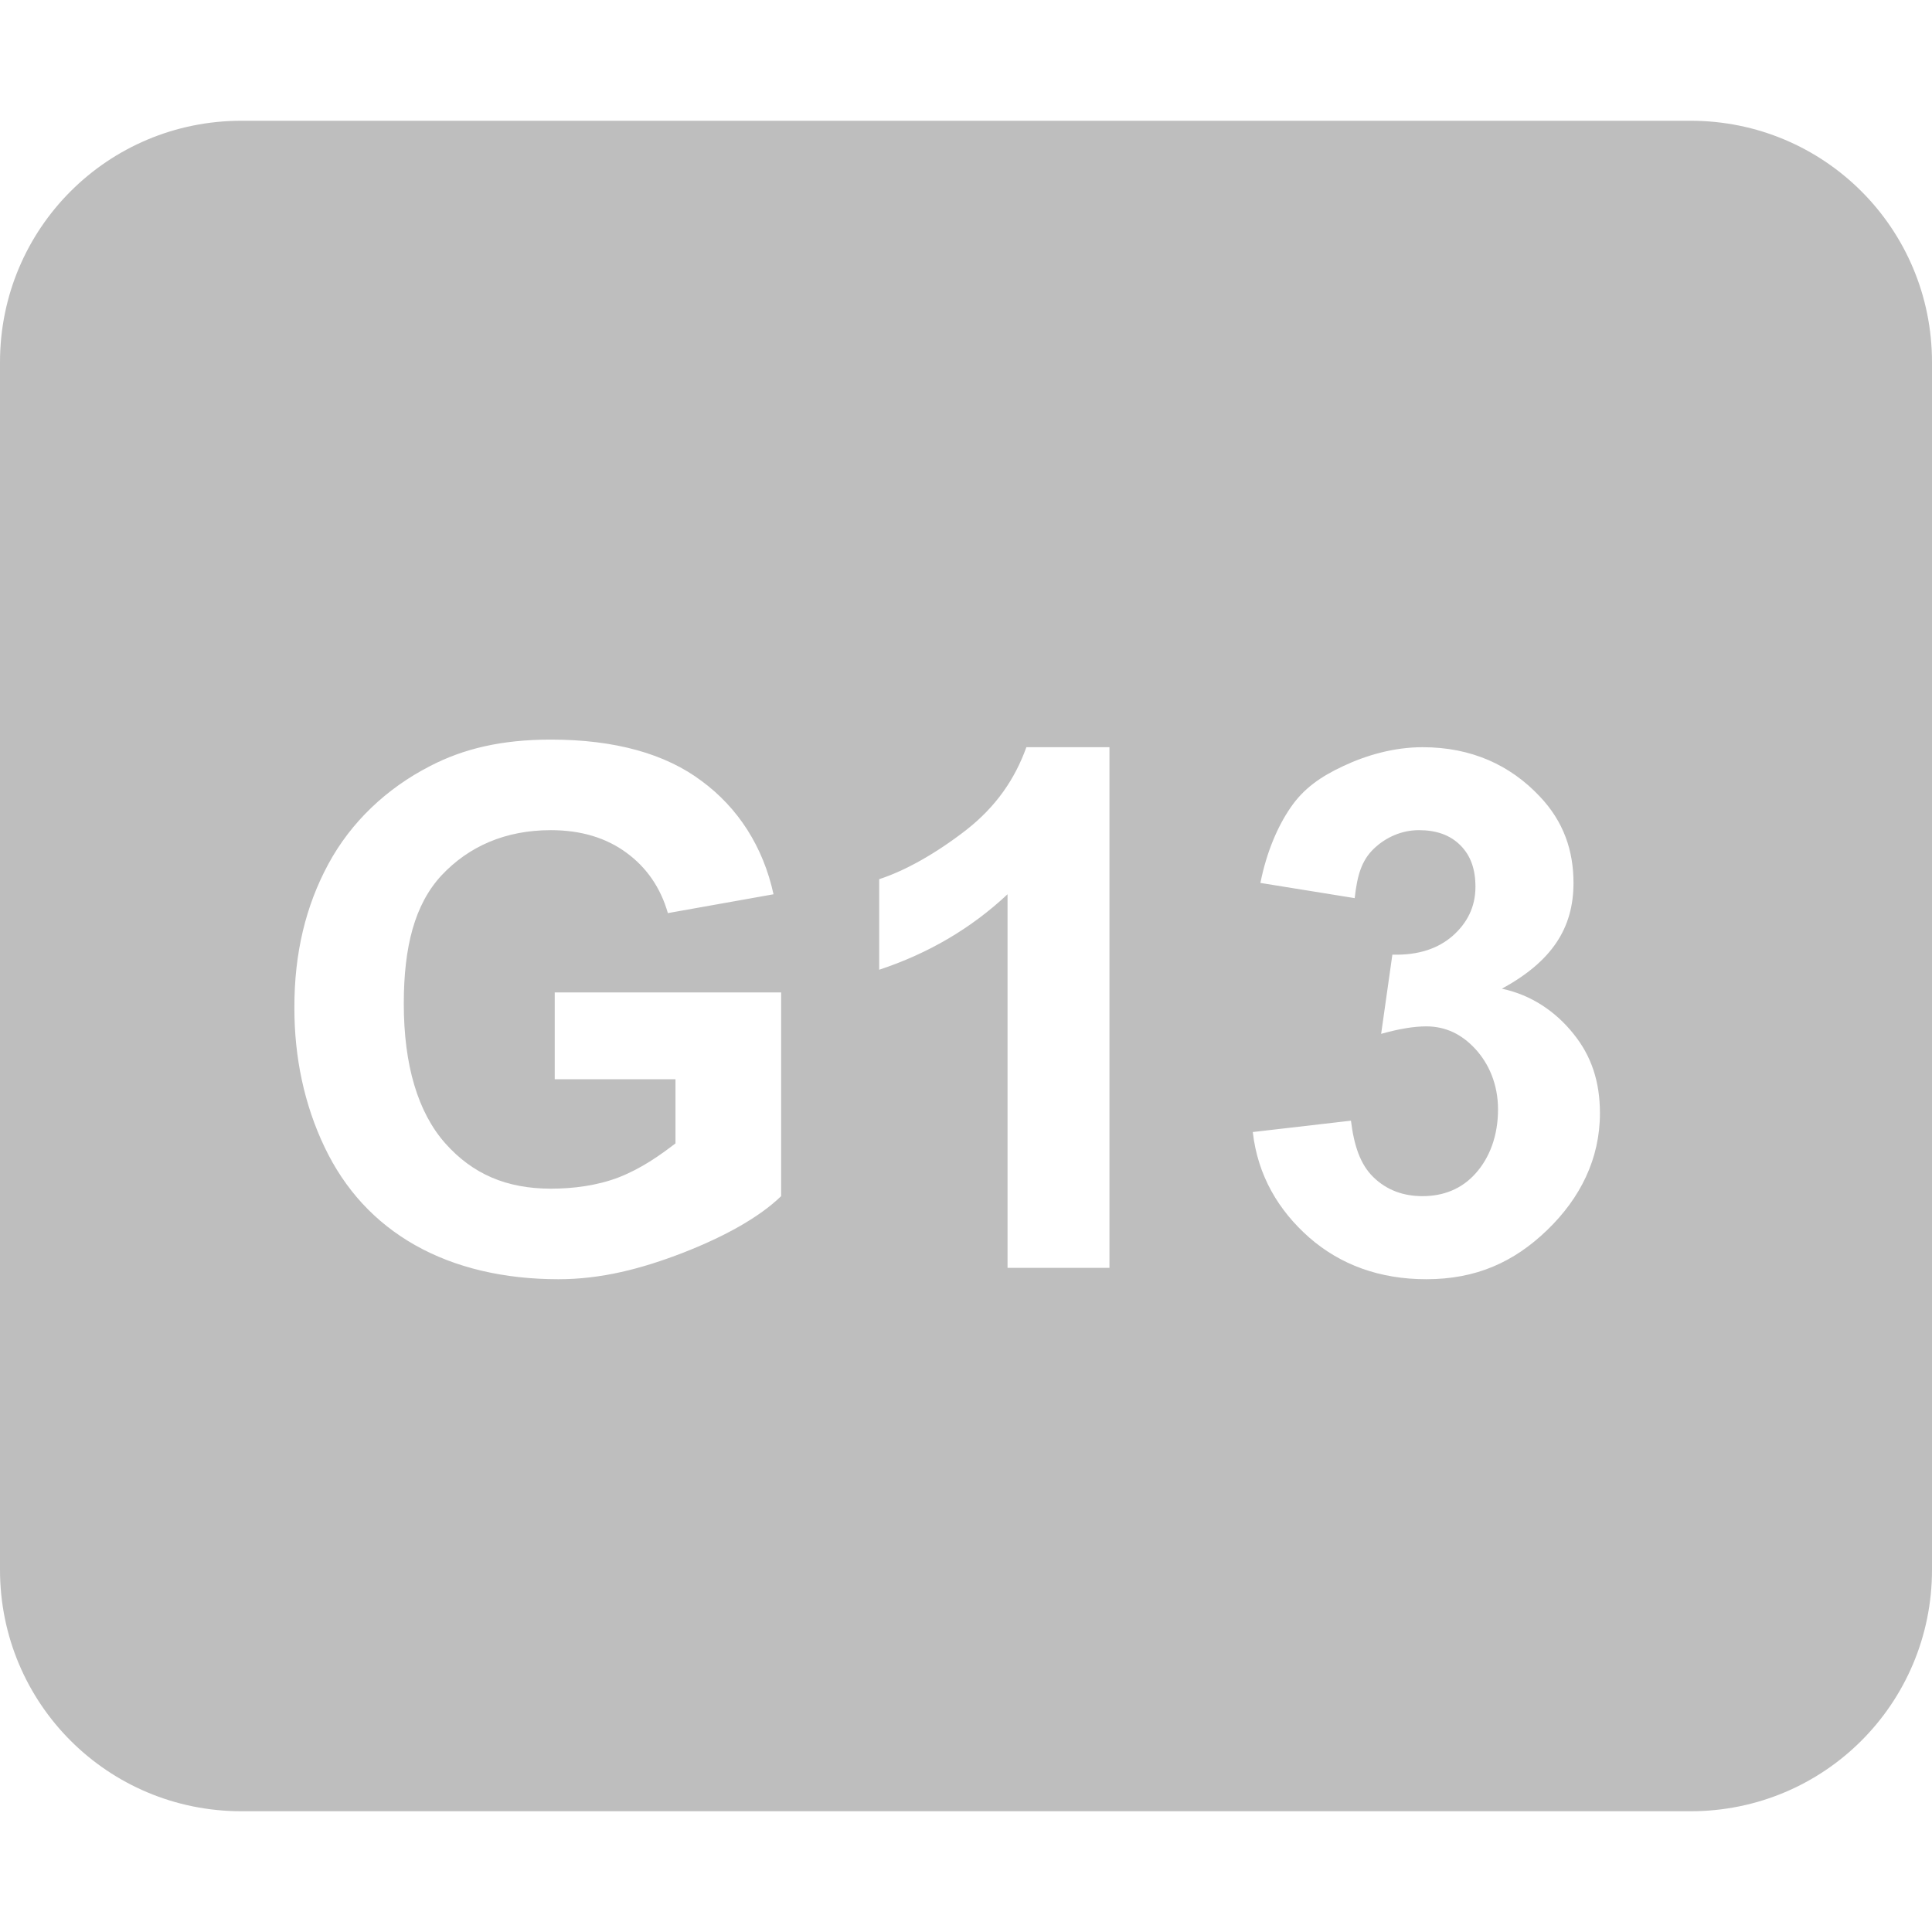 <?xml version="1.0" encoding="UTF-8" standalone="no"?>
<!-- Created with Inkscape (http://www.inkscape.org/) -->

<svg
   xmlns:dc="http://purl.org/dc/elements/1.1/"
   xmlns:cc="http://creativecommons.org/ns#"
   xmlns:rdf="http://www.w3.org/1999/02/22-rdf-syntax-ns#"
   xmlns:svg="http://www.w3.org/2000/svg"
   xmlns="http://www.w3.org/2000/svg"
   xmlns:sodipodi="http://sodipodi.sourceforge.net/DTD/sodipodi-0.dtd"
   xmlns:inkscape="http://www.inkscape.org/namespaces/inkscape"
   id="svg7384"
   height="16"
   width="16"
   version="1.1"
   inkscape:version="0.48.3.1 r9886"
   sodipodi:docname="logitech-g11-symbolic.svg">
  <defs
     id="defs10" />
  <sodipodi:namedview
     pagecolor="#ffffff"
     bordercolor="#666666"
     borderopacity="1"
     objecttolerance="10"
     gridtolerance="10"
     guidetolerance="10"
     inkscape:pageopacity="0"
     inkscape:pageshadow="2"
     inkscape:window-width="1440"
     inkscape:window-height="998"
     id="namedview8"
     showgrid="false"
     inkscape:zoom="14.75"
     inkscape:cx="-11.412465"
     inkscape:cy="8.2254677"
     inkscape:window-x="2076"
     inkscape:window-y="8"
     inkscape:window-maximized="0"
     inkscape:current-layer="svg7384" />
  <title
     id="title9167">Gnome Symbolic Icon Theme</title>
  <path
     style="fill:#bebebe;fill-opacity:1;stroke:none"
     d="M 2 1 C 0.892 1 0 1.892 0 3 L 0 13 C 0 14.108 0.892 15 2 15 L 14 15 C 15.108 15 16 14.108 16 13 L 16 3 C 16 1.892 15.108 1 14 1 L 2 1 z M 4.562 6.125 C 5.096 6.125 5.514 6.244 5.812 6.469 C 6.113 6.691 6.32 7.012 6.406 7.406 L 5.531 7.562 C 5.471 7.352 5.355 7.184 5.188 7.062 C 5.021 6.939 4.812 6.875 4.562 6.875 C 4.184 6.875 3.881 7.01 3.656 7.25 C 3.434 7.49 3.344 7.84 3.344 8.312 C 3.344 8.822 3.461 9.213 3.688 9.469 C 3.914 9.723 4.195 9.844 4.562 9.844 C 4.744 9.844 4.943 9.82 5.125 9.75 C 5.309 9.678 5.463 9.57 5.594 9.469 L 5.594 8.938 L 4.594 8.938 L 4.594 8.219 L 6.469 8.219 L 6.469 9.906 C 6.287 10.082 6.002 10.24 5.656 10.375 C 5.312 10.508 4.979 10.594 4.625 10.594 C 4.176 10.594 3.771 10.5 3.438 10.312 C 3.104 10.123 2.855 9.85 2.688 9.5 C 2.52 9.148 2.437 8.756 2.438 8.344 C 2.437 7.896 2.531 7.504 2.719 7.156 C 2.906 6.809 3.201 6.529 3.562 6.344 C 3.838 6.201 4.152 6.125 4.562 6.125 z M 8.5 6.188 L 9.188 6.188 L 9.188 10.5 L 8.344 10.5 L 8.344 7.406 C 8.043 7.688 7.689 7.896 7.281 8.031 L 7.281 7.281 C 7.496 7.211 7.748 7.07 8 6.875 C 8.252 6.678 8.406 6.449 8.5 6.188 z M 11.781 6.188 C 12.186 6.188 12.506 6.336 12.75 6.594 C 12.951 6.805 13.031 7.047 13.031 7.312 C 13.031 7.689 12.85 7.963 12.438 8.188 C 12.684 8.24 12.885 8.379 13.031 8.562 C 13.18 8.746 13.25 8.959 13.25 9.219 C 13.25 9.596 13.088 9.922 12.812 10.188 C 12.537 10.453 12.223 10.594 11.812 10.594 C 11.424 10.594 11.1 10.473 10.844 10.25 C 10.588 10.025 10.416 9.736 10.375 9.375 L 11.188 9.281 C 11.213 9.484 11.264 9.643 11.375 9.75 C 11.486 9.857 11.623 9.906 11.781 9.906 C 11.951 9.906 12.104 9.848 12.219 9.719 C 12.336 9.59 12.406 9.406 12.406 9.188 C 12.406 8.98 12.33 8.809 12.219 8.688 C 12.107 8.566 11.973 8.5 11.812 8.5 C 11.707 8.5 11.584 8.521 11.438 8.562 L 11.531 7.906 C 11.754 7.912 11.914 7.852 12.031 7.75 C 12.148 7.646 12.219 7.514 12.219 7.344 C 12.219 7.199 12.18 7.086 12.094 7 C 12.008 6.914 11.893 6.875 11.75 6.875 C 11.609 6.875 11.475 6.934 11.375 7.031 C 11.275 7.129 11.24 7.25 11.219 7.438 L 10.438 7.312 C 10.49 7.053 10.582 6.842 10.688 6.688 C 10.795 6.531 10.936 6.432 11.125 6.344 C 11.316 6.254 11.545 6.188 11.781 6.188 z "
     id="rect2983" />
</svg>
